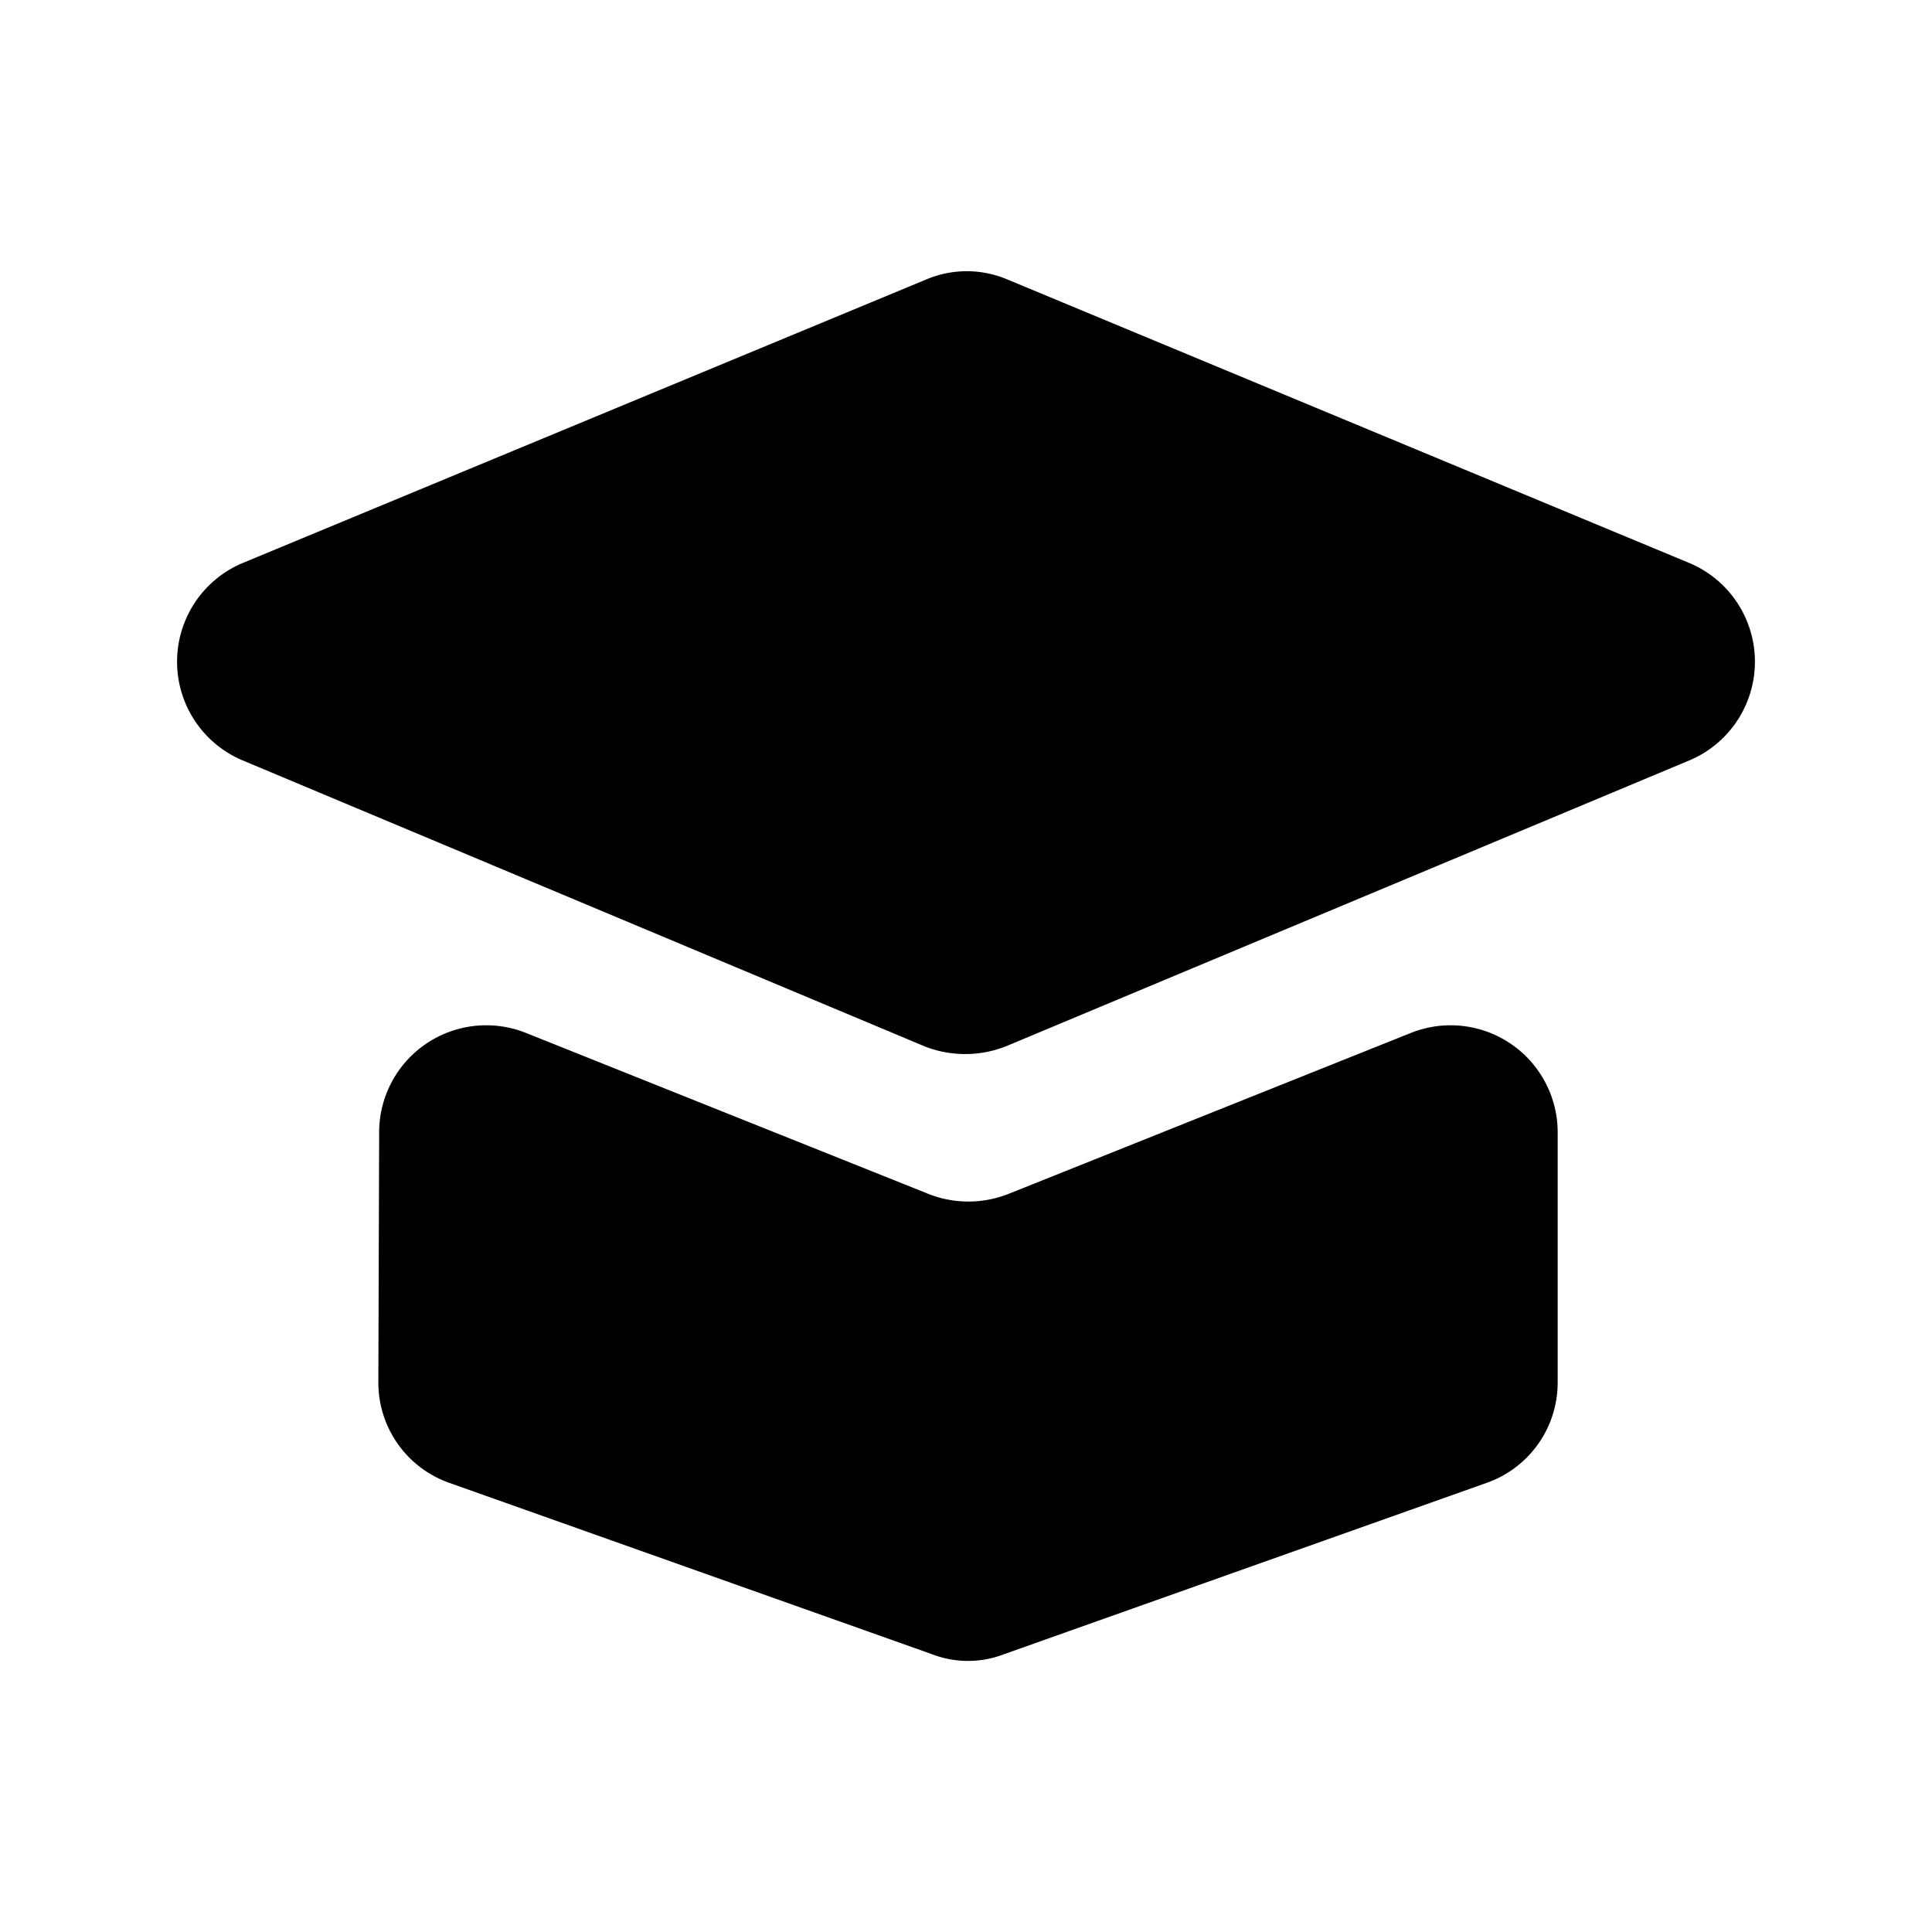 <svg xmlns="http://www.w3.org/2000/svg" width="24" height="24" fill="currentColor" viewBox="0 0 24 24"><path d="M12.51 3.47a1.29 1.29 0 0 0-1 0L3 7a1.33 1.33 0 0 0 0 2.44L11.49 13a1.38 1.38 0 0 0 1 0L21 9.44A1.33 1.33 0 0 0 21 7Z"/><path d="M4.71 14.07a1.33 1.33 0 0 1 1.82-1.24l5 2a1.35 1.35 0 0 0 1 0l5-2a1.33 1.33 0 0 1 1.82 1.24v3.1a1.32 1.32 0 0 1-.88 1.25l-6 2.13a1.24 1.24 0 0 1-.89 0l-6-2.13a1.32 1.32 0 0 1-.88-1.25Z"/></svg>